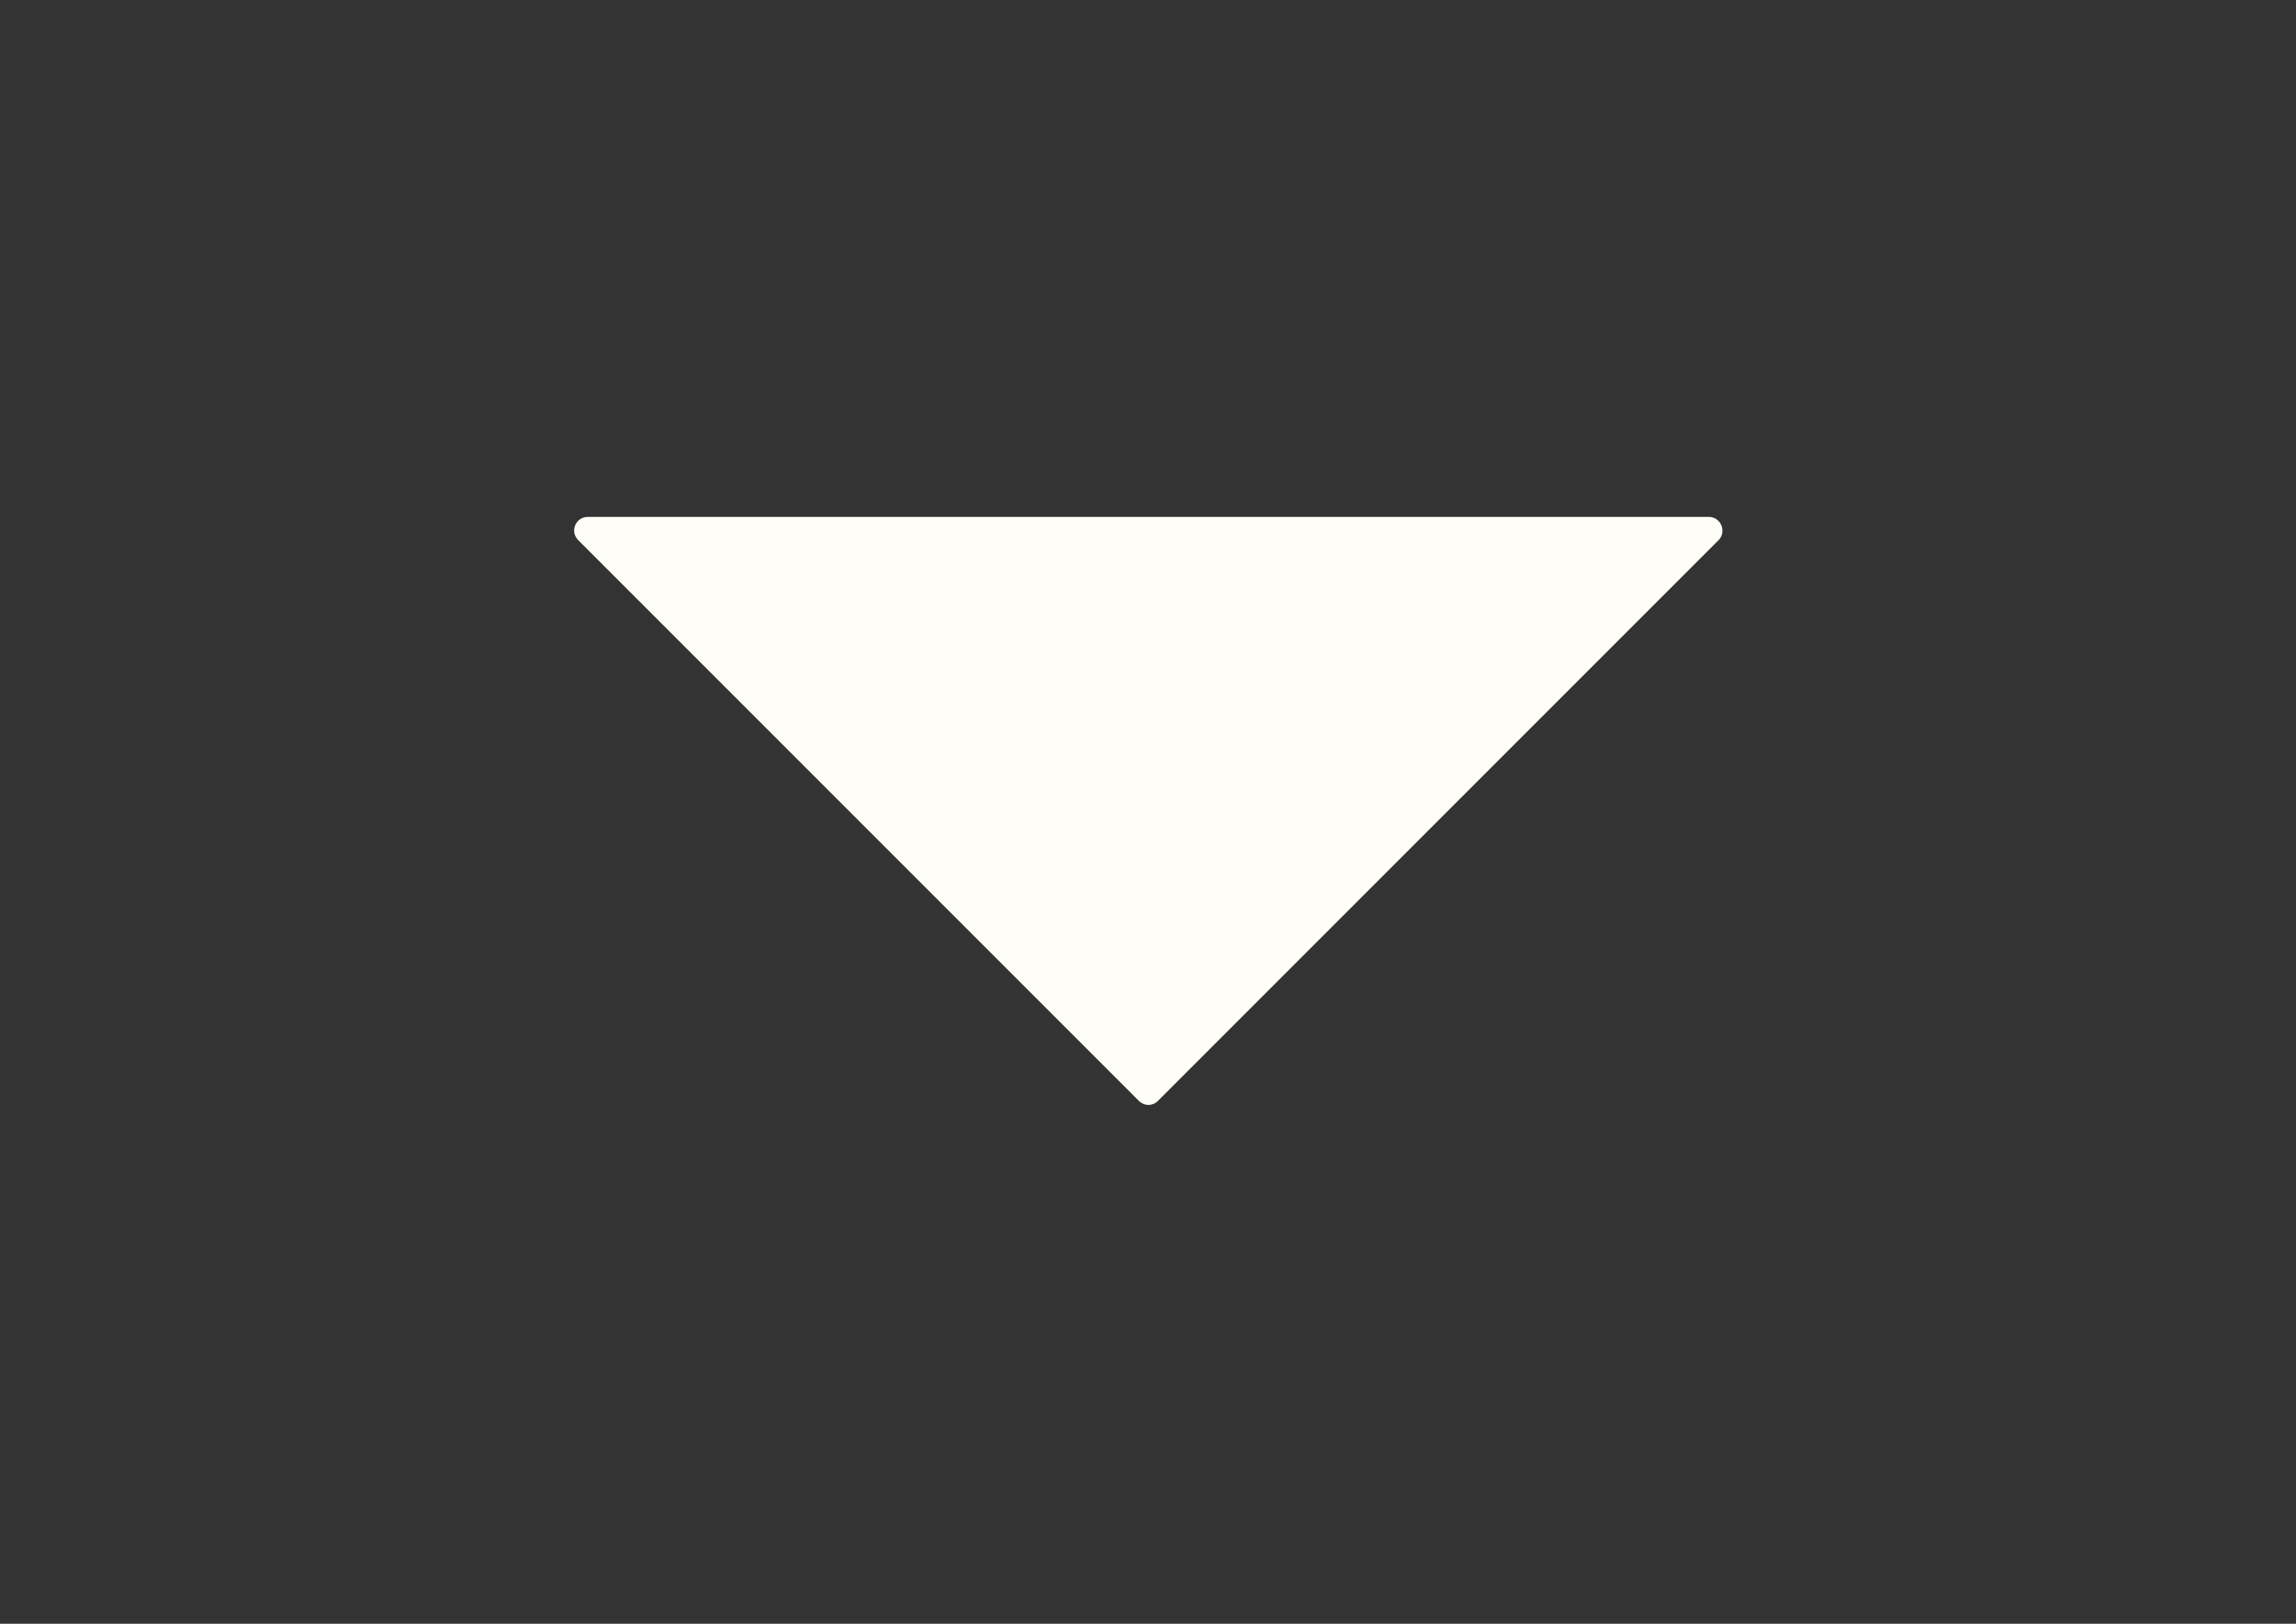 <svg fill="#FFFDF7" xmlns="http://www.w3.org/2000/svg" xmlns:xlink="http://www.w3.org/1999/xlink" version="1.1" x="0px" y="0px" viewBox="0 0 841.9 595.3" style="enable-background:new 0 0 841.9 595.3;" xml:space="preserve"><rect x="0" y="0" width="841.9" height="595.3" fill="#333333" stroke="none"/><path d="M528.9,297.2"></path><path d="M215.5,189.5c-2,0-3.8,1.2-4.6,3.1c-0.8,1.9-0.3,4,1.1,5.4l205.6,205.6c1,1,2.3,1.5,3.5,1.5s2.6-0.5,3.5-1.5l205.5-205.5  c1.4-1.3,1.9-3.5,1.1-5.5c-0.8-1.9-2.6-3.1-4.6-3.1L215.5,189.5z"></path></svg>